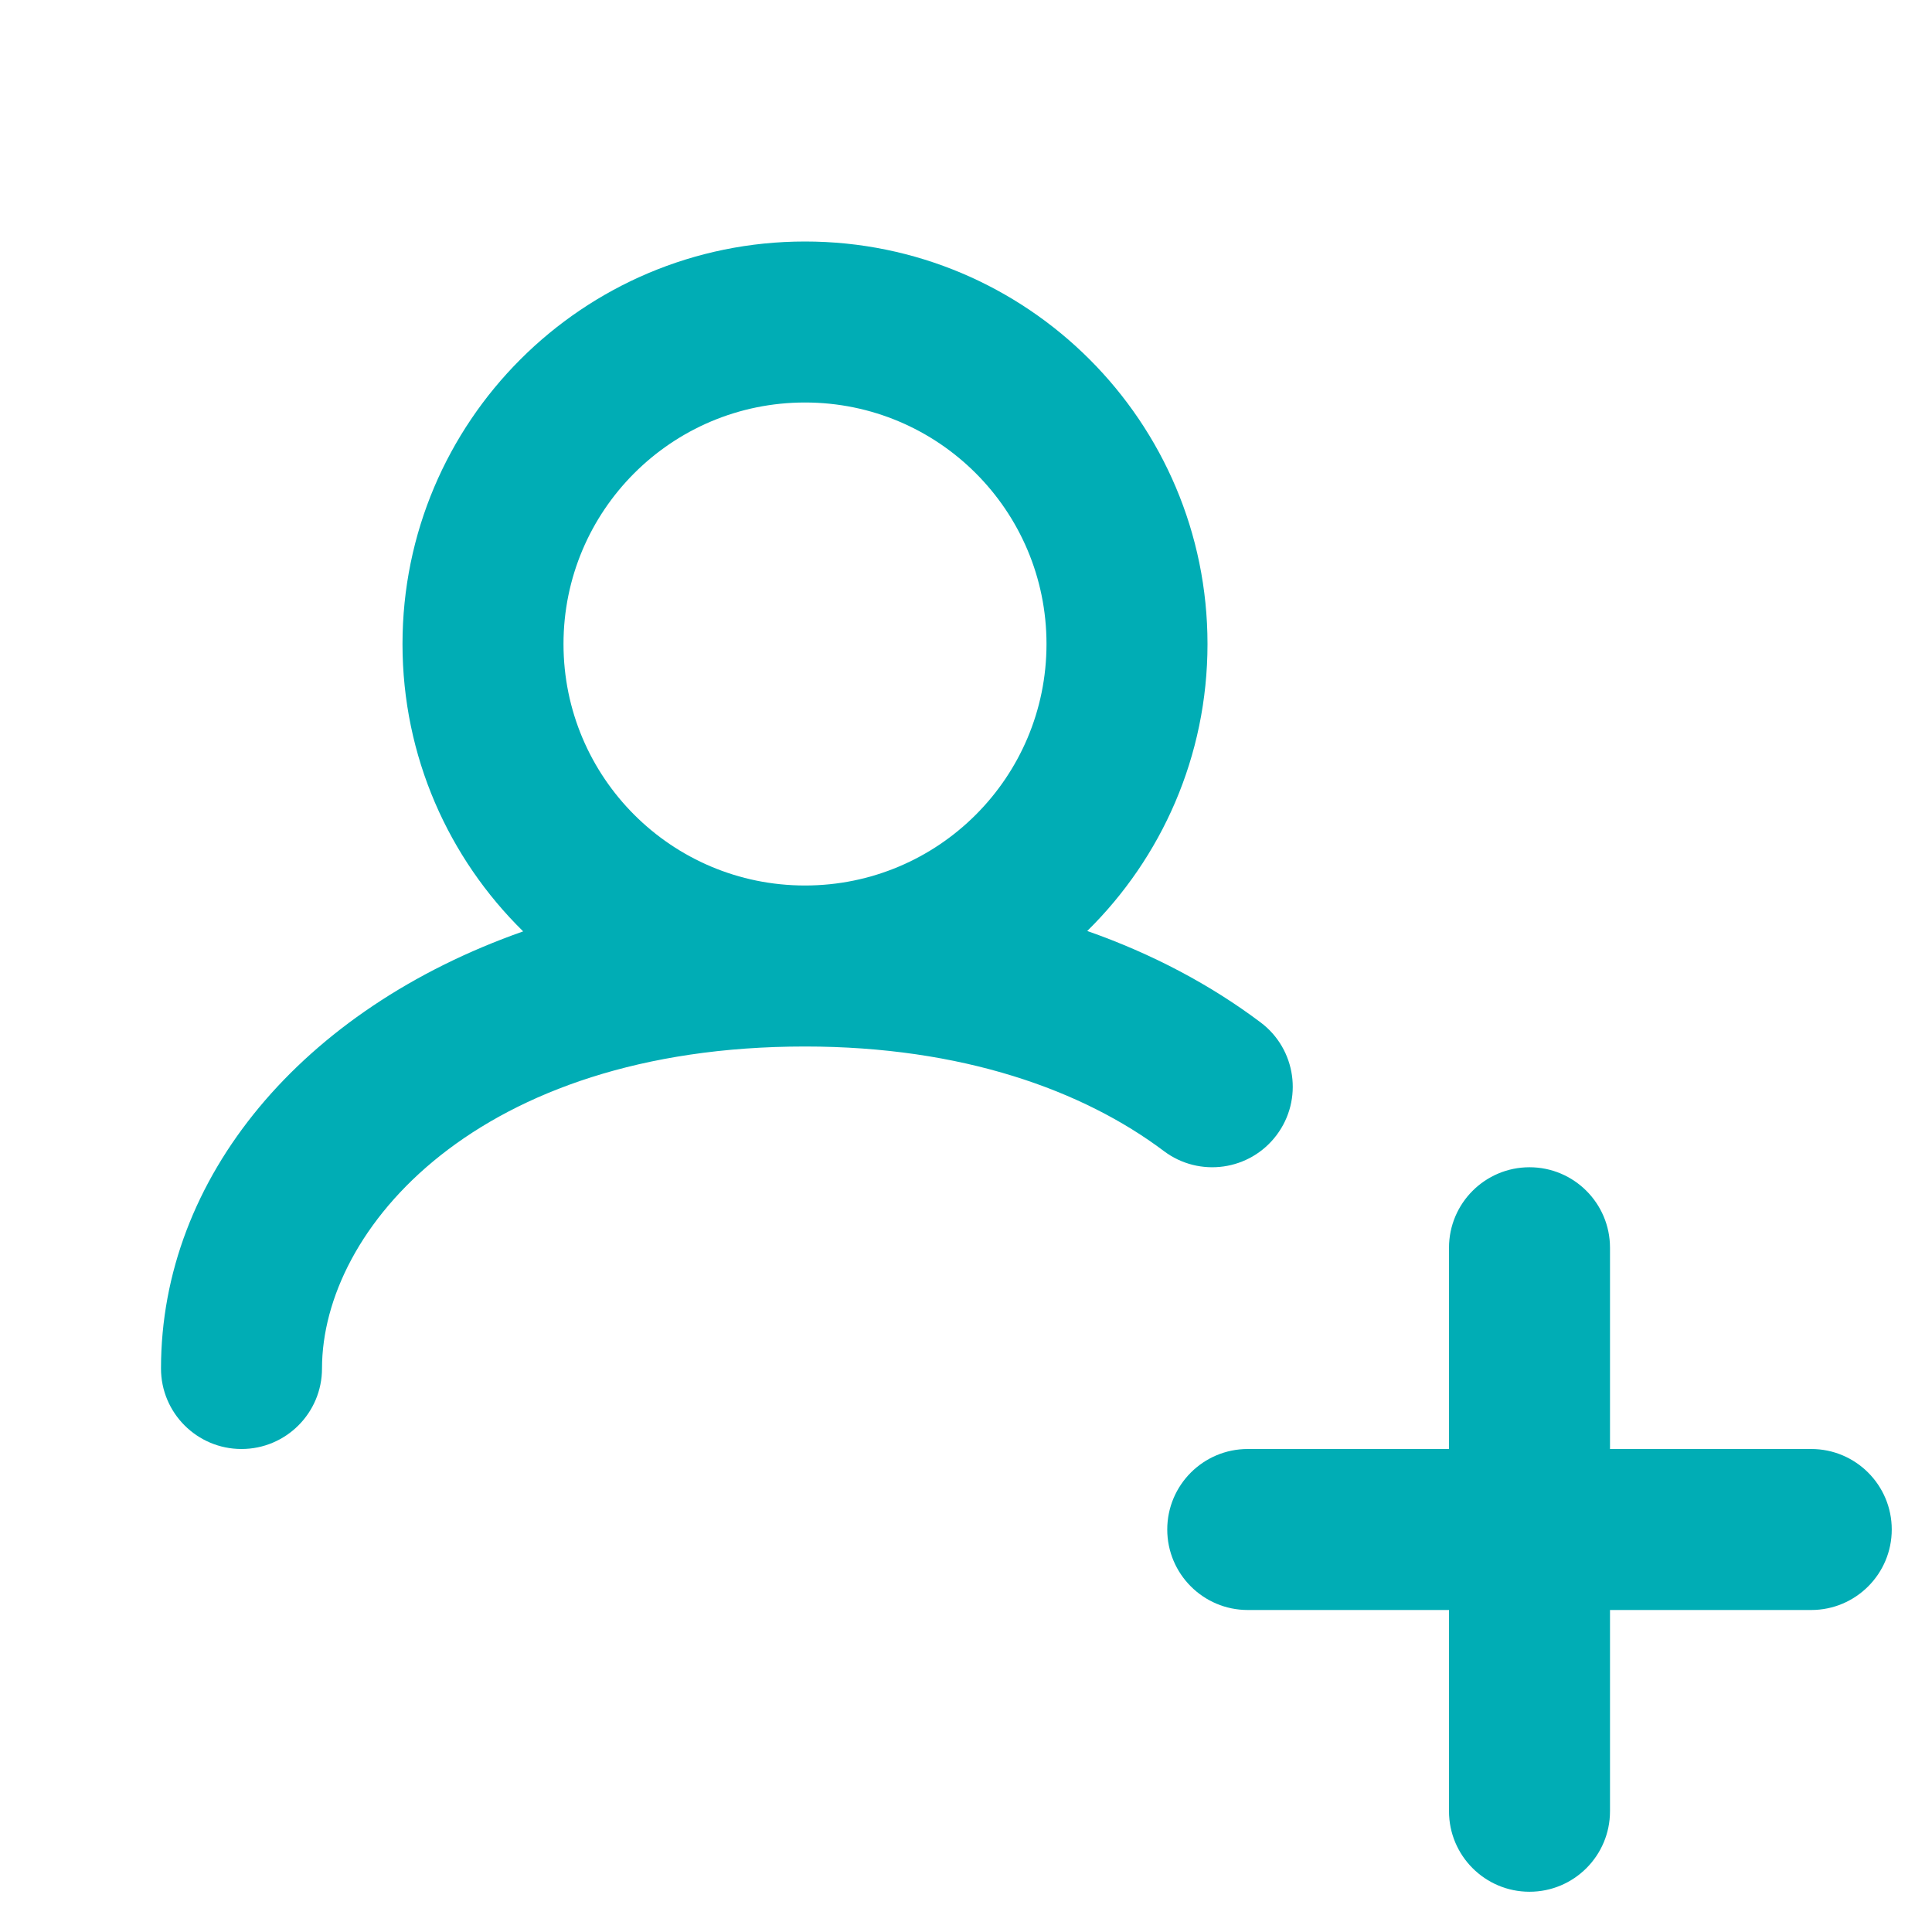 <svg xmlns="http://www.w3.org/2000/svg" width="800px" height="800px" viewBox="0 0 24 24" fill="none">
<path fill-rule="evenodd" clip-rule="evenodd" d="M7 8C7 6.343 8.343 5 10 5C11.657 5 13 6.343 13 8C13 9.657 11.657 11 10 11C8.343 11 7 9.657 7 8ZM13.506 11.565C14.428 10.658 15 9.396 15 8C15 5.239 12.761 3 10 3C7.239 3 5 5.239 5 8C5 9.398 5.574 10.662 6.499 11.57C3.749 12.537 2 14.626 2 17C2 17.552 2.448 18 3 18C3.552 18 4 17.552 4 17C4 15.27 5.931 13 10 13C11.954 13 13.455 13.545 14.458 14.299C14.899 14.631 15.526 14.543 15.858 14.101C16.19 13.66 16.102 13.033 15.66 12.701C15.043 12.237 14.321 11.851 13.506 11.565ZM19 14.5C19.552 14.5 20 14.948 20 15.5V18H22.5C23.052 18 23.5 18.448 23.5 19C23.5 19.552 23.052 20 22.5 20H20V22.5C20 23.052 19.552 23.5 19 23.5C18.448 23.5 18 23.052 18 22.5V20H15.5C14.948 20 14.5 19.552 14.5 19C14.5 18.448 14.948 18 15.5 18H18V15.5C18 14.948 18.448 14.5 19 14.5Z" fill="#00adb5"/>
</svg>